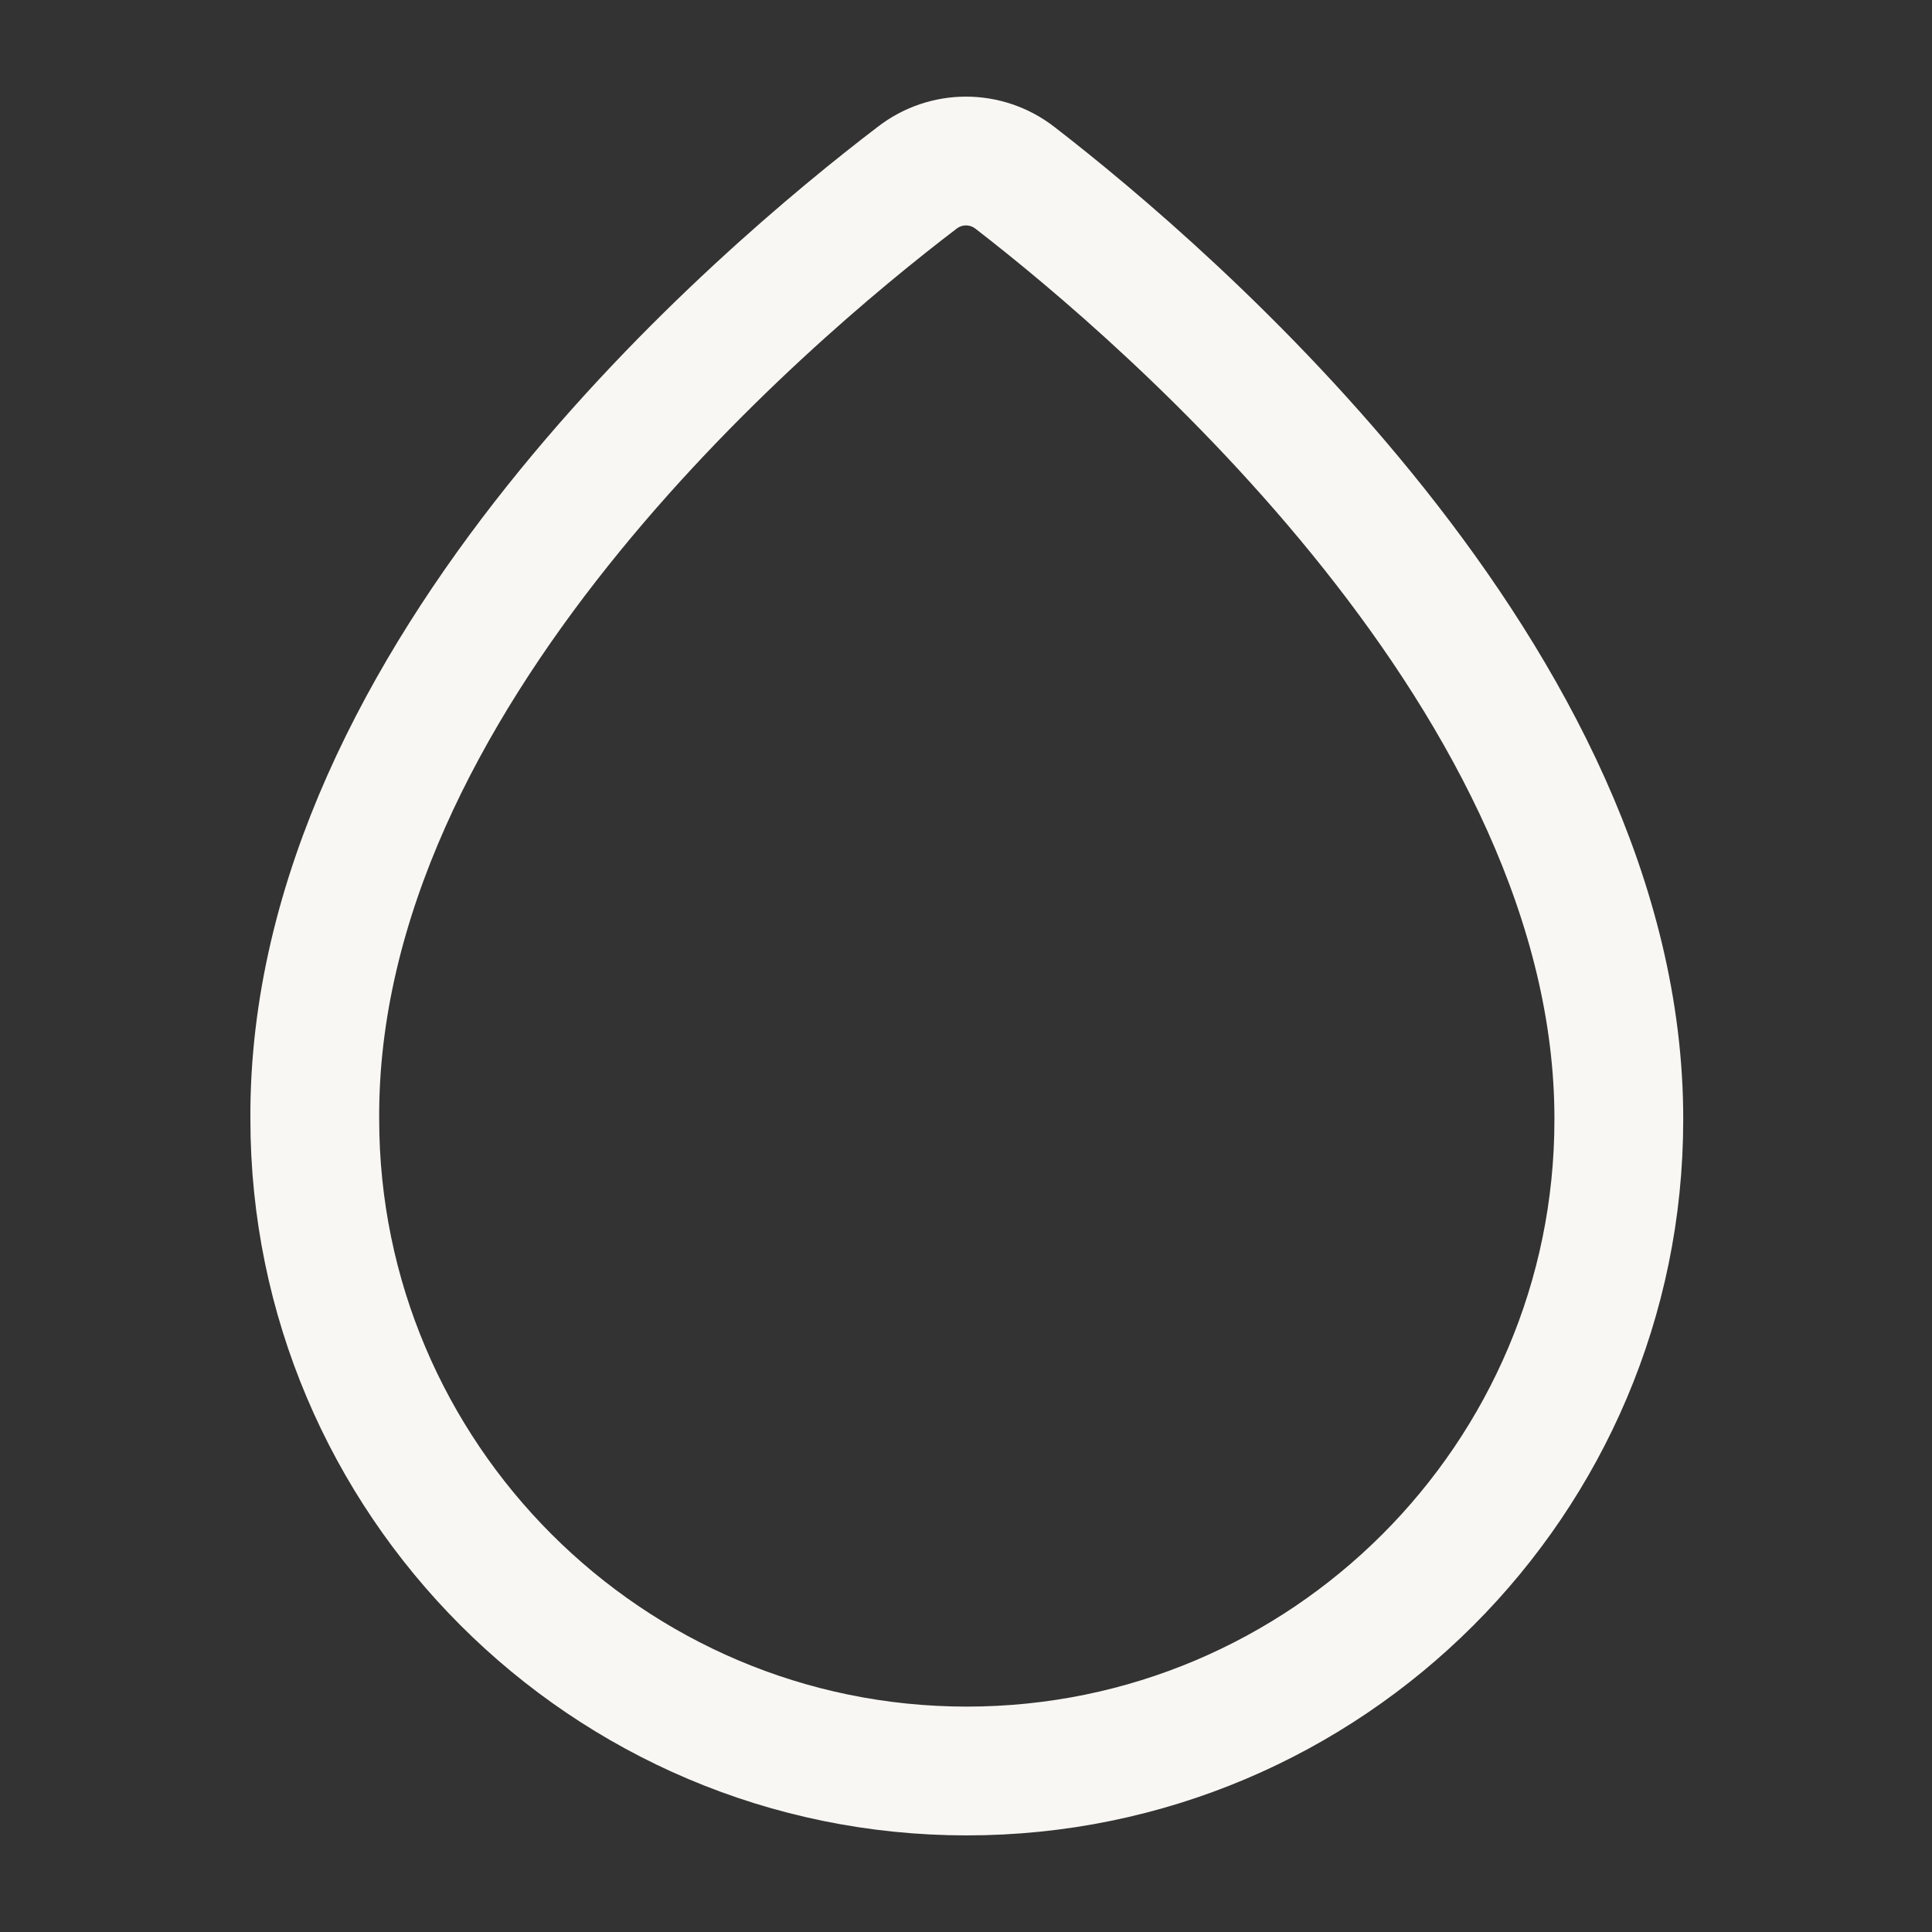 <svg width="30" height="30" viewBox="0 0 30 30" fill="none" xmlns="http://www.w3.org/2000/svg">
<rect x="0" y="0" width="30" height="30" fill="#333333" stroke="none"/>
<path d="M15.762 2.763C15.312 2.413 14.688 2.413 14.238 2.763C11.863 4.575 4.85 10.488 4.888 17.375C4.888 22.95 9.425 27.5 15.012 27.5C20.6 27.5 25.137 22.962 25.137 17.387C25.15 10.6 18.125 4.588 15.762 2.763Z" stroke="#F8F7F3" stroke-width="2" stroke-miterlimit="10"/>
</svg>
